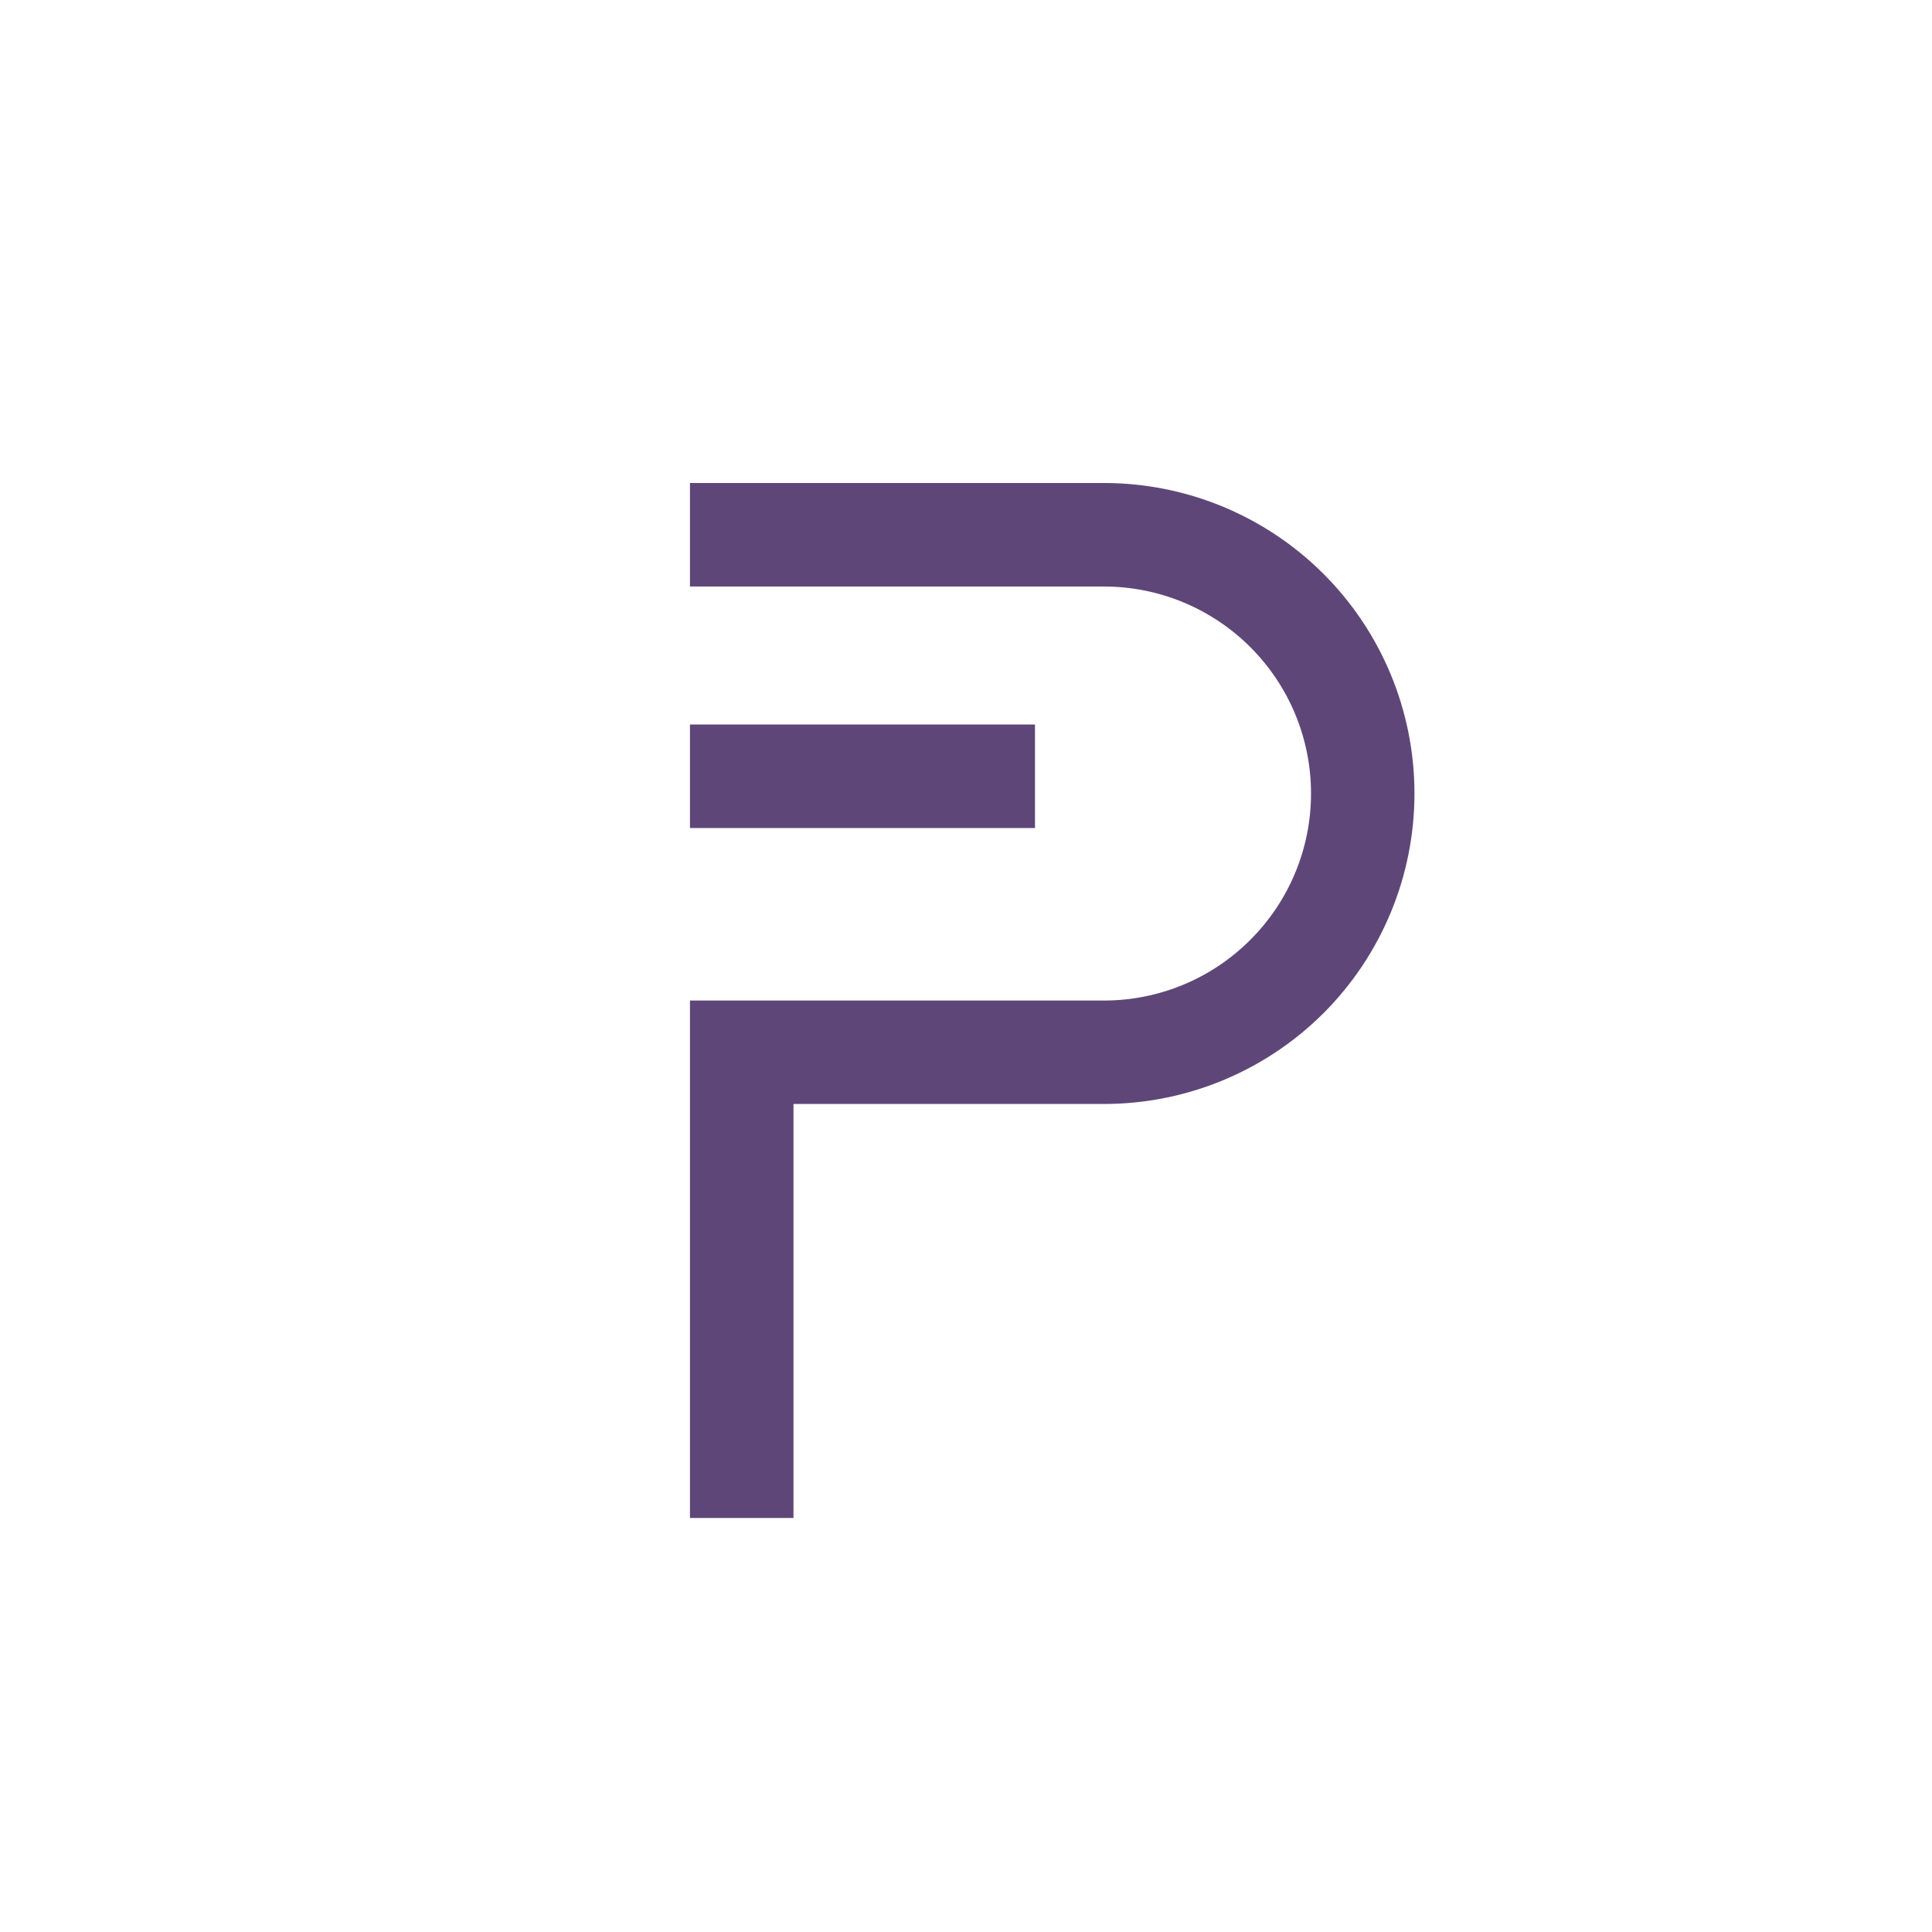 <svg width="24" height="24" viewBox="0 0 24 24" fill="none" xmlns="http://www.w3.org/2000/svg">
<path d="M13.714 7.286H8.571V6H13.714C14.737 6 15.718 6.406 16.442 7.13C17.165 7.853 17.571 8.834 17.571 9.857C17.571 10.88 17.165 11.861 16.442 12.585C15.718 13.308 14.737 13.714 13.714 13.714H9.857V18.857H8.571V12.429H13.714C14.396 12.429 15.05 12.158 15.532 11.675C16.015 11.193 16.286 10.539 16.286 9.857C16.286 9.175 16.015 8.521 15.532 8.039C15.05 7.557 14.396 7.286 13.714 7.286Z" fill="#5E4778"/>
<path d="M12.857 10.286H8.571V9H12.857V10.286Z" fill="#5E4778"/>
</svg>
